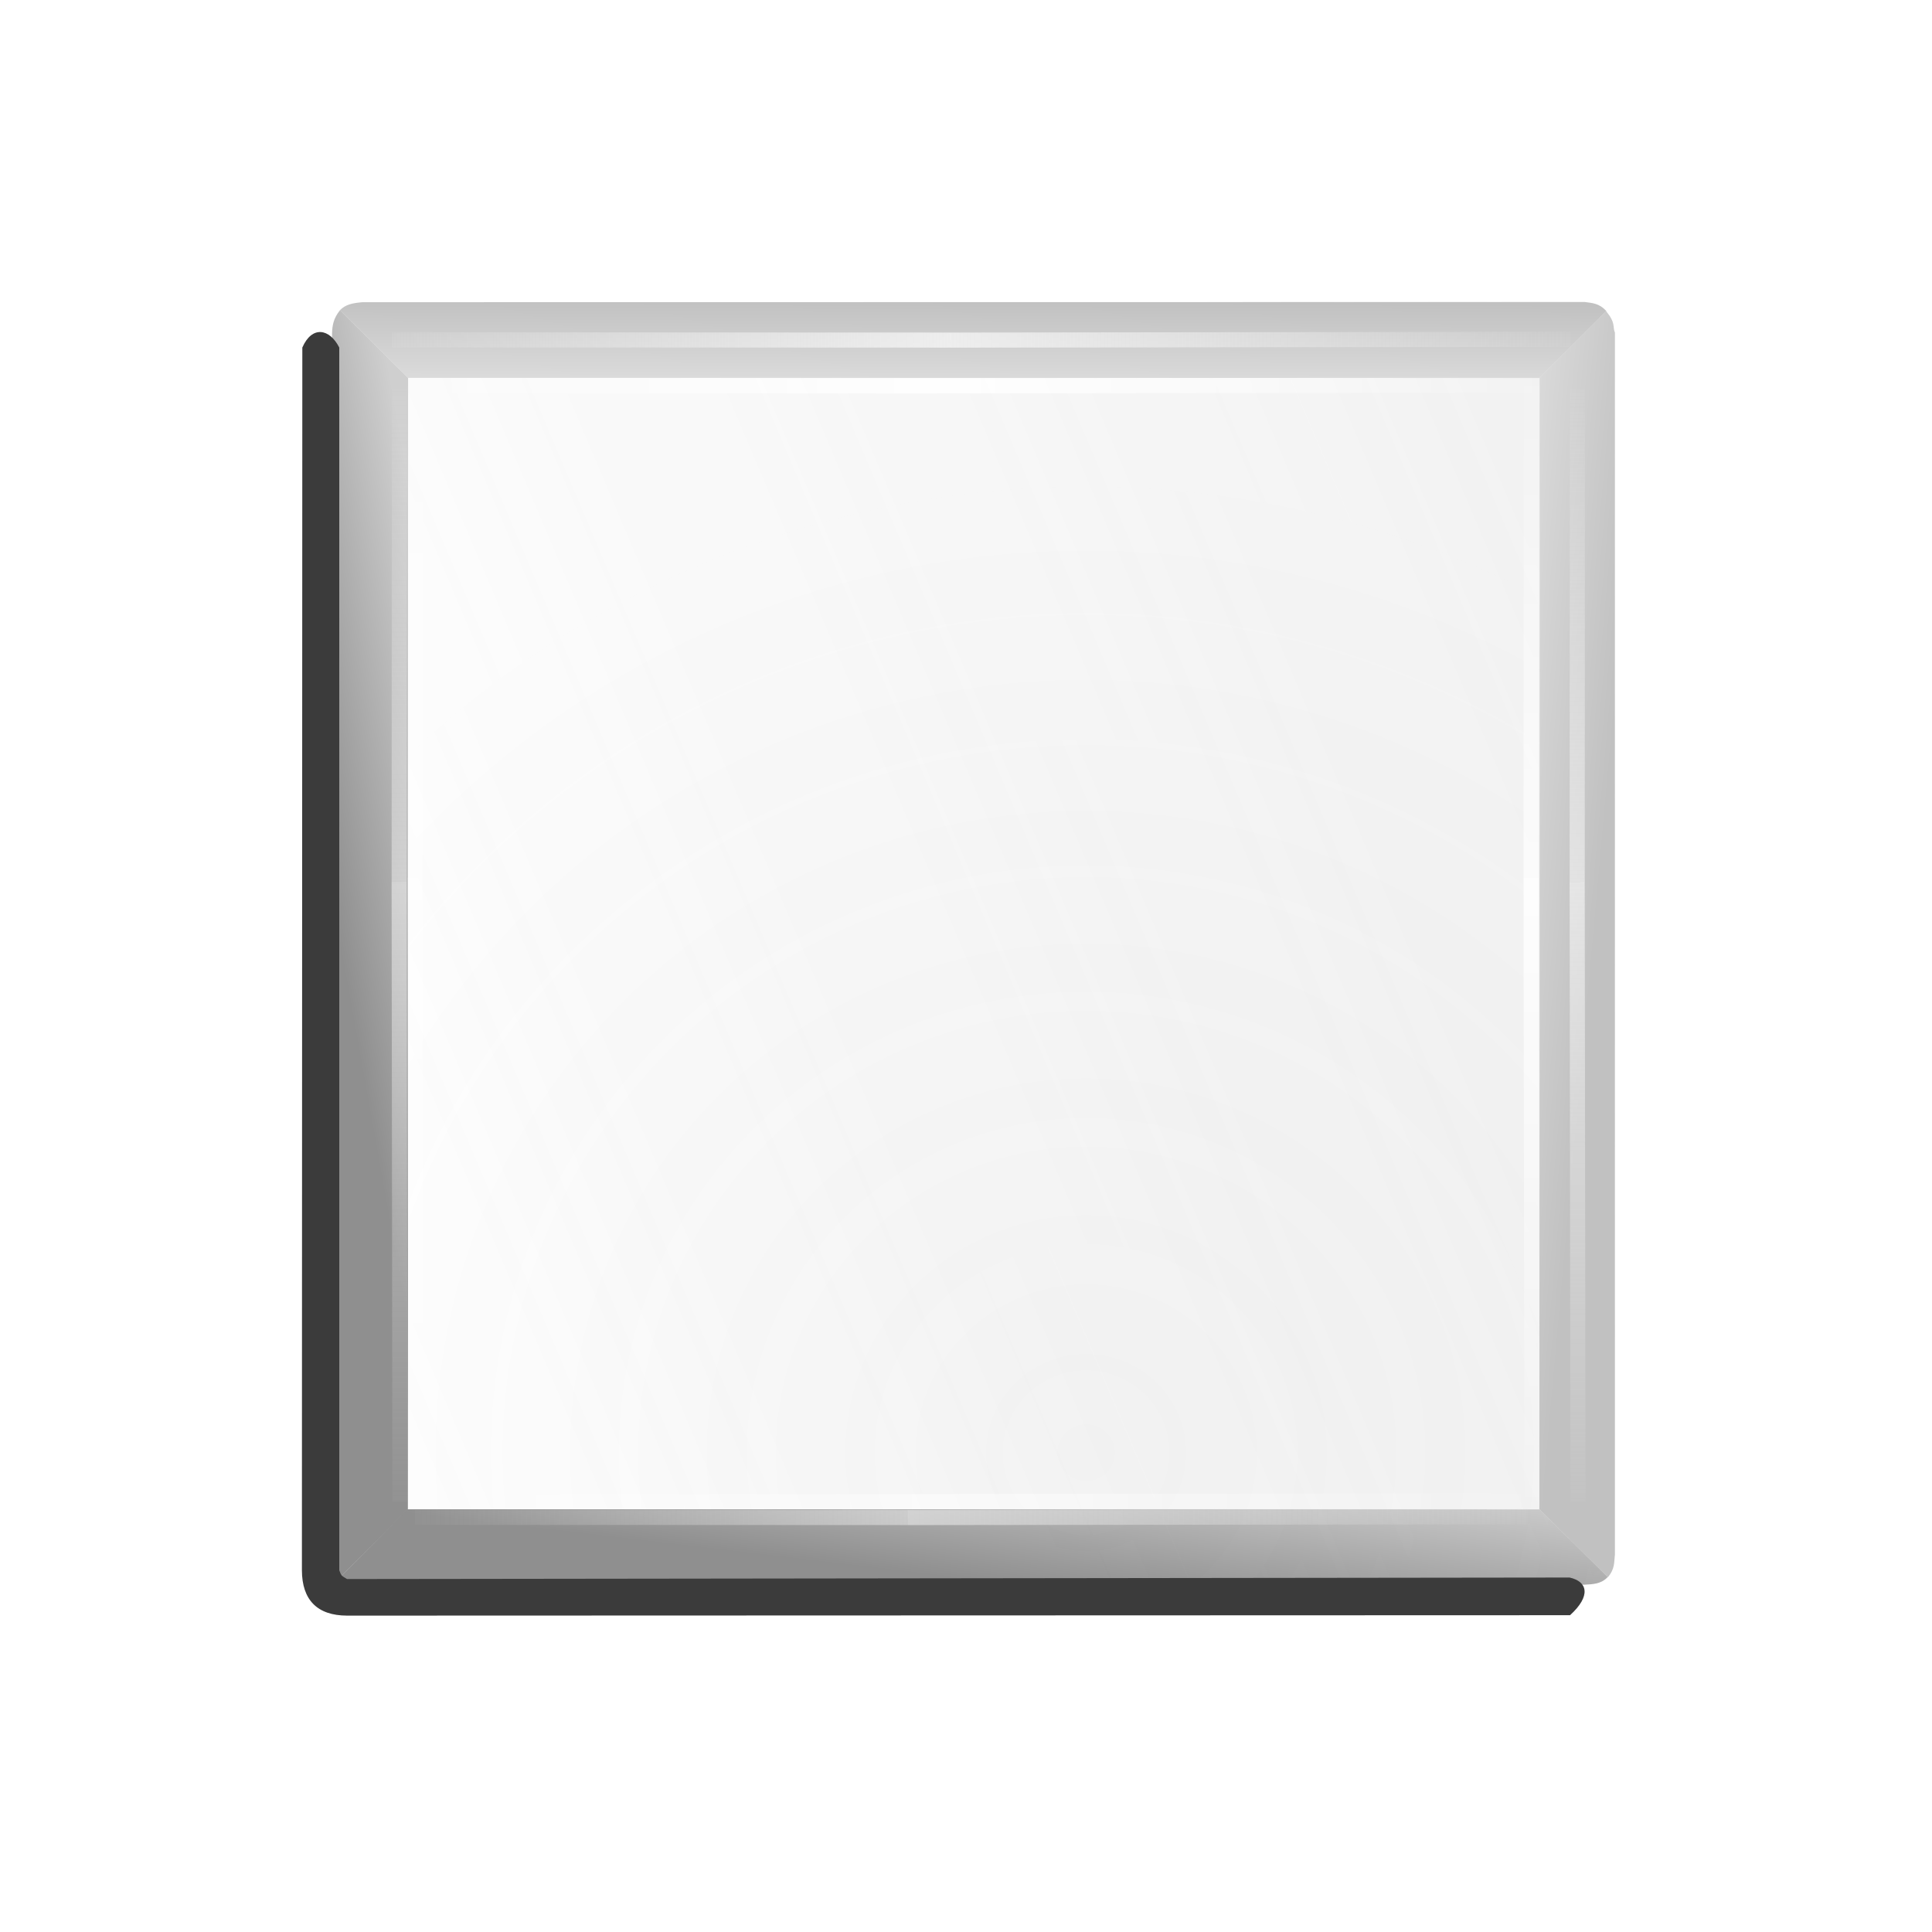 <?xml version="1.0" encoding="UTF-8" standalone="no"?>
<!-- Created with Inkscape (http://www.inkscape.org/) -->

<svg
   xmlns:dc="http://purl.org/dc/elements/1.1/"
   xmlns:cc="http://creativecommons.org/ns#"
   xmlns:rdf="http://www.w3.org/1999/02/22-rdf-syntax-ns#"
   xmlns:svg="http://www.w3.org/2000/svg"
   xmlns="http://www.w3.org/2000/svg"
   xmlns:xlink="http://www.w3.org/1999/xlink"
   xmlns:sodipodi="http://sodipodi.sourceforge.net/DTD/sodipodi-0.dtd"
   xmlns:inkscape="http://www.inkscape.org/namespaces/inkscape"
   height="128"
   id="svg11300"
   inkscape:export-filename="/home/mma/BZR-WORK/breathe-icon-set/source_svg/rendered/computer.png"
   inkscape:export-xdpi="90.000000"
   inkscape:export-ydpi="90.000000"
   inkscape:output_extension="org.inkscape.output.svg.inkscape"
   inkscape:version="0.46+devel r21673"
   sodipodi:docname="media-playback-stop.svg"
   sodipodi:version="0.32"
   style="display:inline;enable-background:new"
   version="1.0"
   width="128">
  <sodipodi:namedview
     bordercolor="#666666"
     borderopacity="0.255"
     fill="#f57900"
     gridtolerance="12"
     guidetolerance="13"
     height="300px"
     id="base"
     inkscape:current-layer="layer6"
     inkscape:cx="-190.5"
     inkscape:cy="64.5"
     inkscape:document-units="px"
     inkscape:grid-bbox="true"
     inkscape:guide-bbox="true"
     inkscape:pageopacity="0.0"
     inkscape:pageshadow="2"
     inkscape:showpageshadow="false"
     inkscape:snap-bbox="true"
     inkscape:snap-nodes="false"
     inkscape:window-height="927"
     inkscape:window-maximized="0"
     inkscape:window-width="1680"
     inkscape:window-x="230"
     inkscape:window-y="246"
     inkscape:zoom="1"
     objecttolerance="7"
     pagecolor="#ffffff"
     showgrid="false"
     showguides="true"
     stroke="#ef2929"
     width="400px">
    <inkscape:grid
       empspacing="5"
       enabled="true"
       id="grid5883"
       spacingx="1px"
       spacingy="1px"
       type="xygrid"
       visible="true" />
  </sodipodi:namedview>
  <title
     id="title4119">Breathe Icon Theme computer</title>
  <defs
     id="defs3">
    <linearGradient
       id="linearGradient5258-19">
      <stop
         id="stop3022"
         offset="0"
         style="stop-color:#8a8a8a;stop-opacity:0.961;" />
      <stop
         id="stop3024"
         offset="1"
         style="stop-color:#cdcdcd;stop-opacity:0.961;" />
    </linearGradient>
    <linearGradient
       id="linearGradient5258-338">
      <stop
         id="stop3034"
         offset="0"
         style="stop-color:#8a8a8a;stop-opacity:0.961;" />
      <stop
         id="stop3036"
         offset="1"
         style="stop-color:#cdcdcd;stop-opacity:0.961;" />
    </linearGradient>
    <linearGradient
       id="linearGradient3298-371">
      <stop
         id="stop3046"
         offset="0"
         style="stop-color:#f9f9f9;stop-opacity:1;" />
      <stop
         id="stop3048"
         offset="1"
         style="stop-color:#f9f9f9;stop-opacity:0;" />
    </linearGradient>
    <linearGradient
       id="linearGradient3435-490-613-574-613-600-85">
      <stop
         id="stop16033"
         offset="0"
         style="stop-color:#e6e6e6;stop-opacity:0.9;" />
      <stop
         id="stop16035"
         offset="1"
         style="stop-color:#ffffff;stop-opacity:1;" />
    </linearGradient>
    <linearGradient
       id="linearGradient3435-878-746-925-277-117-268-568">
      <stop
         id="stop25899"
         offset="0"
         style="stop-color:#c1c1c1;stop-opacity:1;" />
      <stop
         id="stop25901"
         offset="1"
         style="stop-color:#dadada;stop-opacity:1;" />
    </linearGradient>
    <filter
       color-interpolation-filters="sRGB"
       id="filter4673"
       inkscape:collect="always">
      <feGaussianBlur
         id="feGaussianBlur4675"
         inkscape:collect="always"
         stdDeviation="1.7" />
    </filter>
    <linearGradient
       id="linearGradient3298-371-611-213">
      <stop
         id="stop4611"
         offset="0"
         style="stop-color:#ffffff;stop-opacity:1;" />
      <stop
         id="stop4613"
         offset="1"
         style="stop-color:#ffffff;stop-opacity:0;" />
    </linearGradient>
    <linearGradient
       id="linearGradient3298-371-779-567">
      <stop
         id="stop4617"
         offset="0"
         style="stop-color:#ffffff;stop-opacity:1;" />
      <stop
         id="stop4619"
         offset="1"
         style="stop-color:#ffffff;stop-opacity:0;" />
    </linearGradient>
    <linearGradient
       id="linearGradient3298-371-542-385">
      <stop
         id="stop5719"
         offset="0"
         style="stop-color:#ffffff;stop-opacity:1;" />
      <stop
         id="stop5721"
         offset="1"
         style="stop-color:#ffffff;stop-opacity:0;" />
    </linearGradient>
    <linearGradient
       id="linearGradient3298-371-692-505">
      <stop
         id="stop5725"
         offset="0"
         style="stop-color:#ffffff;stop-opacity:1;" />
      <stop
         id="stop5727"
         offset="1"
         style="stop-color:#ffffff;stop-opacity:0;" />
    </linearGradient>
    <linearGradient
       id="linearGradient3298-371-43-272">
      <stop
         id="stop6891"
         offset="0"
         style="stop-color:#ffffff;stop-opacity:1;" />
      <stop
         id="stop6893"
         offset="1"
         style="stop-color:#ffffff;stop-opacity:0;" />
    </linearGradient>
    <linearGradient
       id="linearGradient3298-371-809-398">
      <stop
         id="stop6897"
         offset="0"
         style="stop-color:#ffffff;stop-opacity:1;" />
      <stop
         id="stop6899"
         offset="1"
         style="stop-color:#ffffff;stop-opacity:0;" />
    </linearGradient>
    <linearGradient
       id="linearGradient3298-371-965-275">
      <stop
         id="stop8127"
         offset="0"
         style="stop-color:#ffffff;stop-opacity:1;" />
      <stop
         id="stop8129"
         offset="1"
         style="stop-color:#ffffff;stop-opacity:0;" />
    </linearGradient>
    <linearGradient
       id="linearGradient3298-371-802-993">
      <stop
         id="stop8133"
         offset="0"
         style="stop-color:#ffffff;stop-opacity:1;" />
      <stop
         id="stop8135"
         offset="1"
         style="stop-color:#ffffff;stop-opacity:0;" />
    </linearGradient>
    <linearGradient
       gradientTransform="matrix(1,0,0,1,-18.224,29.458)"
       gradientUnits="userSpaceOnUse"
       id="linearGradient2695"
       inkscape:collect="always"
       x1="40.765"
       x2="124.839"
       xlink:href="#linearGradient3298-371"
       y1="75.112"
       y2="75.112" />
    <linearGradient
       gradientTransform="matrix(1,0,0,1,-21.262,8.507)"
       gradientUnits="userSpaceOnUse"
       id="linearGradient2698"
       inkscape:collect="always"
       x1="127.919"
       x2="49.856"
       xlink:href="#linearGradient3298-371"
       y1="96.06"
       y2="96.06" />
    <linearGradient
       gradientTransform="matrix(1,0,0,1,-17.947,28.405)"
       gradientUnits="userSpaceOnUse"
       id="linearGradient2701"
       inkscape:collect="always"
       x1="40.765"
       x2="124.839"
       xlink:href="#linearGradient3298-371-779-567"
       y1="75.112"
       y2="75.112" />
    <linearGradient
       gradientTransform="matrix(1,0,0,1,-20.985,7.454)"
       gradientUnits="userSpaceOnUse"
       id="linearGradient2704"
       inkscape:collect="always"
       x1="127.919"
       x2="49.856"
       xlink:href="#linearGradient3298-371-611-213"
       y1="96.06"
       y2="96.06" />
    <linearGradient
       gradientTransform="matrix(1,0,0,1,0.952,7.694)"
       gradientUnits="userSpaceOnUse"
       id="linearGradient2707"
       inkscape:collect="always"
       x1="69.069"
       x2="70.226"
       xlink:href="#linearGradient5258-338"
       y1="101.341"
       y2="91.507" />
    <linearGradient
       gradientTransform="matrix(0,1,-1,0,182.596,-18.917)"
       gradientUnits="userSpaceOnUse"
       id="linearGradient2710"
       inkscape:collect="always"
       x1="54.096"
       x2="124.839"
       xlink:href="#linearGradient3298-371"
       y1="75.084"
       y2="75.112" />
    <linearGradient
       gradientTransform="matrix(0,1,-1,0,203.553,-21.954)"
       gradientUnits="userSpaceOnUse"
       id="linearGradient2713"
       inkscape:collect="always"
       x1="111.991"
       x2="49.856"
       xlink:href="#linearGradient3298-371"
       y1="96.06"
       y2="96.06" />
    <linearGradient
       gradientTransform="matrix(0,1,-1,0,179.543,-19.194)"
       gradientUnits="userSpaceOnUse"
       id="linearGradient2716"
       inkscape:collect="always"
       x1="74.007"
       x2="124.839"
       xlink:href="#linearGradient3298-371-802-993"
       y1="75.084"
       y2="75.112" />
    <linearGradient
       gradientTransform="matrix(0,1,-1,0,200.5,-22.231)"
       gradientUnits="userSpaceOnUse"
       id="linearGradient2719"
       inkscape:collect="always"
       x1="97.101"
       x2="49.856"
       xlink:href="#linearGradient3298-371-965-275"
       y1="96.06"
       y2="96.06" />
    <linearGradient
       gradientTransform="matrix(0,1,-1,0,149.302,-0.046)"
       gradientUnits="userSpaceOnUse"
       id="linearGradient2722"
       inkscape:collect="always"
       x1="79.294"
       x2="78.643"
       xlink:href="#linearGradient3435-878-746-925-277-117-268-568"
       y1="41.811"
       y2="49.04" />
    <linearGradient
       gradientTransform="matrix(1,0,0,1,-17.947,-45.515)"
       gradientUnits="userSpaceOnUse"
       id="linearGradient2725"
       inkscape:collect="always"
       x1="78.152"
       x2="124.839"
       xlink:href="#linearGradient3298-371-692-505"
       y1="75.084"
       y2="75.112" />
    <linearGradient
       gradientTransform="matrix(1,0,0,1,-20.985,-66.467)"
       gradientUnits="userSpaceOnUse"
       id="linearGradient2728"
       inkscape:collect="always"
       x1="90.878"
       x2="49.856"
       xlink:href="#linearGradient3298-371-542-385"
       y1="96.06"
       y2="96.06" />
    <linearGradient
       gradientTransform="matrix(1,0,0,1,-15.393,-48.55)"
       gradientUnits="userSpaceOnUse"
       id="linearGradient2731"
       inkscape:collect="always"
       x1="65.344"
       x2="124.839"
       xlink:href="#linearGradient3298-371"
       y1="75.084"
       y2="75.112" />
    <linearGradient
       gradientTransform="matrix(1,0,0,1,-18.431,-69.501)"
       gradientUnits="userSpaceOnUse"
       id="linearGradient2734"
       inkscape:collect="always"
       x1="98.494"
       x2="43.941"
       xlink:href="#linearGradient3298-371"
       y1="96.06"
       y2="96.06" />
    <linearGradient
       gradientTransform="matrix(1,0,0,1,0.923,-10.353)"
       gradientUnits="userSpaceOnUse"
       id="linearGradient2737"
       inkscape:collect="always"
       x1="69.013"
       x2="68.987"
       xlink:href="#linearGradient3435-878-746-925-277-117-268-568"
       y1="34.375"
       y2="39.41" />
    <linearGradient
       gradientTransform="matrix(0,1,-1,0,104.549,-18.917)"
       gradientUnits="userSpaceOnUse"
       id="linearGradient2740"
       inkscape:collect="always"
       x1="40.765"
       x2="124.839"
       xlink:href="#linearGradient3298-371"
       y1="75.112"
       y2="75.112" />
    <linearGradient
       gradientTransform="matrix(0,1,-1,0,125.506,-21.954)"
       gradientUnits="userSpaceOnUse"
       id="linearGradient2743"
       inkscape:collect="always"
       x1="127.919"
       x2="49.856"
       xlink:href="#linearGradient3298-371"
       y1="96.06"
       y2="96.06" />
    <linearGradient
       gradientTransform="matrix(0,1,-1,0,105.602,-19.194)"
       gradientUnits="userSpaceOnUse"
       id="linearGradient2746"
       inkscape:collect="always"
       x1="40.765"
       x2="124.839"
       xlink:href="#linearGradient3298-371-809-398"
       y1="75.112"
       y2="75.112" />
    <linearGradient
       gradientTransform="matrix(0,1,-1,0,126.559,-22.231)"
       gradientUnits="userSpaceOnUse"
       id="linearGradient2749"
       inkscape:collect="always"
       x1="127.919"
       x2="49.856"
       xlink:href="#linearGradient3298-371-43-272"
       y1="96.06"
       y2="96.06" />
    <linearGradient
       gradientTransform="matrix(0,1,-1,0,126.332,-0.088)"
       gradientUnits="userSpaceOnUse"
       id="linearGradient2752"
       inkscape:collect="always"
       x1="64.15"
       x2="62.392"
       xlink:href="#linearGradient5258-19"
       y1="101.341"
       y2="91.507" />
    <radialGradient
       cx="64.296"
       cy="106.515"
       fx="64.296"
       fy="106.515"
       gradientTransform="matrix(0.005,-1.507,1.527,0.005,-88.016,196.612)"
       gradientUnits="userSpaceOnUse"
       id="radialGradient2755"
       inkscape:collect="always"
       r="42.483"
       xlink:href="#linearGradient3435-490-613-574-613-600-85" />
    <linearGradient
       gradientTransform="matrix(1.817,0,0,-1.842,-55.113,190.294)"
       gradientUnits="userSpaceOnUse"
       id="linearGradient2758"
       inkscape:collect="always"
       x1="107.441"
       x2="47.514"
       xlink:href="#linearGradient3435-490-613-574-613-600-85"
       y1="73.222"
       y2="47.472" />
  </defs>
  <g
     id="layer1"
     inkscape:groupmode="layer"
     inkscape:label="actions/media-playback-stop"
     sodipodi:insensitive="true"
     style="display:inline"
     transform="translate(-3,-4)">
    <g
       id="layer6"
       inkscape:groupmode="layer"
       inkscape:label="plate"
       sodipodi:insensitive="true"
       style="display:none" />
    <g
       id="Livello_1"
       transform="translate(387.114,42.495)" />
    <g
       id="g3290"
       transform="translate(443.114,59.884)" />
    <g
       id="g7148"
       transform="matrix(0.196,0,0,0.196,345.265,19.403)" />
    <g
       id="g7555"
       transform="matrix(0.133,0,0,0.133,319.904,105.991)" />
    <g
       id="g9283"
       transform="matrix(1.067,0,0,1.067,384.447,40.471)" />
    <g
       id="g3015">
      <rect
         height="82.747"
         id="rect2933"
         style="fill:#ffffff;fill-opacity:1;stroke:none"
         width="82.919"
         x="26.212"
         y="25.013" />
      <path
         d="m 26.995,108.991 81,0.007 1.999,-1.98 c -10e-4,-2.507 0.004,-61.507 0.005,-81.005 L 107.996,24 c -4.684,0.008 -68.277,0.054 -81.002,0.024 l -1.945,2.033 0.021,80.937 1.926,1.996 z"
         id="path3407"
         sodipodi:nodetypes="ccccccccc"
         style="fill:url(#linearGradient2758);fill-opacity:1;fill-rule:evenodd;stroke:none" />
      <path
         d="m 26.995,108.991 80.979,0.007 L 110,107.018 c -0.008,-22.872 -0.001,-58.116 -0.001,-80.988 l -2.017,-2.018 c -4.682,0.008 -68.22,0.041 -80.975,0.011 l -1.99,2.058 0.038,80.933 1.941,1.975 z"
         id="path3373"
         sodipodi:nodetypes="ccccccccc"
         style="opacity:0.3;fill:url(#radialGradient2755);fill-opacity:1;fill-rule:evenodd;stroke:none;display:inline;enable-background:new" />
      <path
         d="m 30.037,29.03 -4.51,-4.482 c -0.446,0.564 -0.505,1.011 -0.527,1.509 l 0.009,80.958 c 0.08,0.548 -0.069,0.882 0.527,1.489 l 4.488,-4.522 0.013,-74.954 z"
         id="path2672"
         sodipodi:nodetypes="ccccccc"
         style="fill:url(#linearGradient2752);fill-opacity:1;fill-rule:evenodd;stroke:none;display:inline;enable-background:new" />
      <path
         d="m 30.5,62.156 0.014,-32.641"
         id="path3403"
         sodipodi:nodetypes="cc"
         style="fill:none;stroke:url(#linearGradient2749);stroke-width:1px;stroke-linecap:butt;stroke-linejoin:miter;stroke-opacity:1;display:inline;enable-background:new" />
      <path
         d="m 30.498,62.151 0.053,41.061"
         id="path3405"
         sodipodi:nodetypes="cc"
         style="fill:none;stroke:url(#linearGradient2746);stroke-width:1px;stroke-linecap:butt;stroke-linejoin:miter;stroke-opacity:1;display:inline;enable-background:new" />
      <path
         d="m 29.447,62.433 0.014,-32.641"
         id="path3909"
         sodipodi:nodetypes="cc"
         style="fill:none;stroke:url(#linearGradient2743);stroke-width:1px;stroke-linecap:butt;stroke-linejoin:miter;stroke-opacity:1;display:inline;enable-background:new" />
      <path
         d="m 29.445,62.428 0.053,41.061"
         id="path3911"
         sodipodi:nodetypes="cc"
         style="fill:none;stroke:url(#linearGradient2740);stroke-width:1px;stroke-linecap:butt;stroke-linejoin:miter;stroke-opacity:1;display:inline;enable-background:new" />
      <path
         d="m 25.523,24.55 4.502,4.483 c 2.002,-7.1e-5 72.488,0.003 74.966,0.011 l 4.435,-4.431 c -0.471,-0.531 -0.943,-0.534 -1.414,-0.602 l -80.995,0.011 c -0.69,0.058 -1.116,0.152 -1.494,0.527 z"
         id="path3281"
         sodipodi:nodetypes="ccccccc"
         style="fill:url(#linearGradient2737);fill-opacity:1;fill-rule:evenodd;stroke:none" />
      <path
         d="M 65.979,26.532 28.981,26.518"
         id="path9281"
         sodipodi:nodetypes="cc"
         style="fill:none;stroke:url(#linearGradient2734);stroke-width:1px;stroke-linecap:butt;stroke-linejoin:miter;stroke-opacity:1;display:inline;enable-background:new" />
      <path
         d="m 65.974,26.534 41.072,-0.053"
         id="path9283"
         sodipodi:nodetypes="cc"
         style="fill:none;stroke:url(#linearGradient2731);stroke-width:1px;stroke-linecap:butt;stroke-linejoin:miter;stroke-opacity:1;display:inline;enable-background:new" />
      <path
         d="M 63.425,29.567 30.776,29.552"
         id="path3387"
         sodipodi:nodetypes="cc"
         style="fill:none;stroke:url(#linearGradient2728);stroke-width:1px;stroke-linecap:butt;stroke-linejoin:miter;stroke-opacity:1;display:inline;enable-background:new" />
      <path
         d="m 63.42,29.568 41.072,-0.053"
         id="path3389"
         sodipodi:nodetypes="cc"
         style="fill:none;stroke:url(#linearGradient2725);stroke-width:1px;stroke-linecap:butt;stroke-linejoin:miter;stroke-opacity:1;display:inline;enable-background:new" />
      <path
         d="m 109.409,24.615 -4.406,4.405 c 0.016,1.981 -0.008,72.978 -0.016,74.976 l 4.538,4.499 c 0.481,-0.563 0.407,-1.007 0.464,-1.479 l -10e-4,-80.983 c -0.164,-0.433 0.075,-0.615 -0.577,-1.417 z"
         id="path2671"
         sodipodi:nodetypes="ccccccc"
         style="fill:url(#linearGradient2722);fill-opacity:1;fill-rule:evenodd;stroke:none;display:inline;enable-background:new" />
      <path
         d="m 104.441,62.156 0.014,-32.641"
         id="path3901"
         sodipodi:nodetypes="cc"
         style="fill:none;stroke:url(#linearGradient2719);stroke-width:1px;stroke-linecap:butt;stroke-linejoin:miter;stroke-opacity:1;display:inline;enable-background:new" />
      <path
         d="m 104.439,62.151 0.053,41.061"
         id="path3903"
         sodipodi:nodetypes="cc"
         style="fill:none;stroke:url(#linearGradient2716);stroke-width:1px;stroke-linecap:butt;stroke-linejoin:miter;stroke-opacity:1;display:inline;enable-background:new" />
      <path
         d="m 107.493,62.433 0.014,-32.641"
         id="path3917"
         sodipodi:nodetypes="cc"
         style="fill:none;stroke:url(#linearGradient2713);stroke-width:1px;stroke-linecap:butt;stroke-linejoin:miter;stroke-opacity:1;display:inline;enable-background:new" />
      <path
         d="m 107.492,62.428 0.053,41.061"
         id="path3919"
         sodipodi:nodetypes="cc"
         style="fill:none;stroke:url(#linearGradient2710);stroke-width:1px;stroke-linecap:butt;stroke-linejoin:miter;stroke-opacity:1;display:inline;enable-background:new" />
      <path
         d="m 29.981,103.993 -4.442,4.5 c 0.358,0.364 0.934,0.514 1.477,0.505 26.993,-0.003 53.678,-0.006 80.979,-0.009 0.535,-0.034 1.078,-0.034 1.52,-0.506 l -4.514,-4.484 -75.019,-0.006 z"
         id="path2507"
         sodipodi:nodetypes="ccccccc"
         style="fill:url(#linearGradient2707);fill-opacity:1;fill-rule:evenodd;stroke:none" />
      <path
         d="m 63.425,103.487 -32.65,-0.014"
         id="path3395"
         sodipodi:nodetypes="cc"
         style="fill:none;stroke:url(#linearGradient2704);stroke-width:1px;stroke-linecap:butt;stroke-linejoin:miter;stroke-opacity:1;display:inline;enable-background:new" />
      <path
         d="m 63.42,103.489 41.072,-0.053"
         id="path3397"
         sodipodi:nodetypes="cc"
         style="fill:none;stroke:url(#linearGradient2701);stroke-width:1px;stroke-linecap:butt;stroke-linejoin:miter;stroke-opacity:1;display:inline;enable-background:new" />
      <path
         d="M 63.148,104.54 30.498,104.526"
         id="path3925"
         sodipodi:nodetypes="cc"
         style="fill:none;stroke:url(#linearGradient2698);stroke-width:1px;stroke-linecap:butt;stroke-linejoin:miter;stroke-opacity:1;display:inline;enable-background:new" />
      <path
         d="m 63.143,104.542 41.072,-0.053"
         id="path3927"
         sodipodi:nodetypes="cc"
         style="fill:none;stroke:url(#linearGradient2695);stroke-width:1px;stroke-linecap:butt;stroke-linejoin:miter;stroke-opacity:1;display:inline;enable-background:new" />
      <path
         d="m 23.028,26.986 c 0.642,-1.469 1.806,-1.265 2.447,0 l 0,81.008 c 0.134,0.373 0.146,0.361 0.516,0.583 l 80.998,-0.1 c 1.192,0.265 1.437,1.213 0.028,2.496 L 25.991,111 C 24.021,110.996 23.006,109.964 23,107.994 l 0.028,-81.008 z"
         id="path2604"
         sodipodi:nodetypes="ccccccccc"
         style="fill:#3b3b3b;fill-opacity:1;fill-rule:evenodd;stroke:none;filter:url(#filter4673)"
         transform="matrix(1,0,0,1,0.002,0.039)" />
    </g>
    <g
       id="g2989" />
    <g
       id="g2963" />
    <g
       id="g2953" />
    <g
       id="g2943" />
  </g>
</svg>

